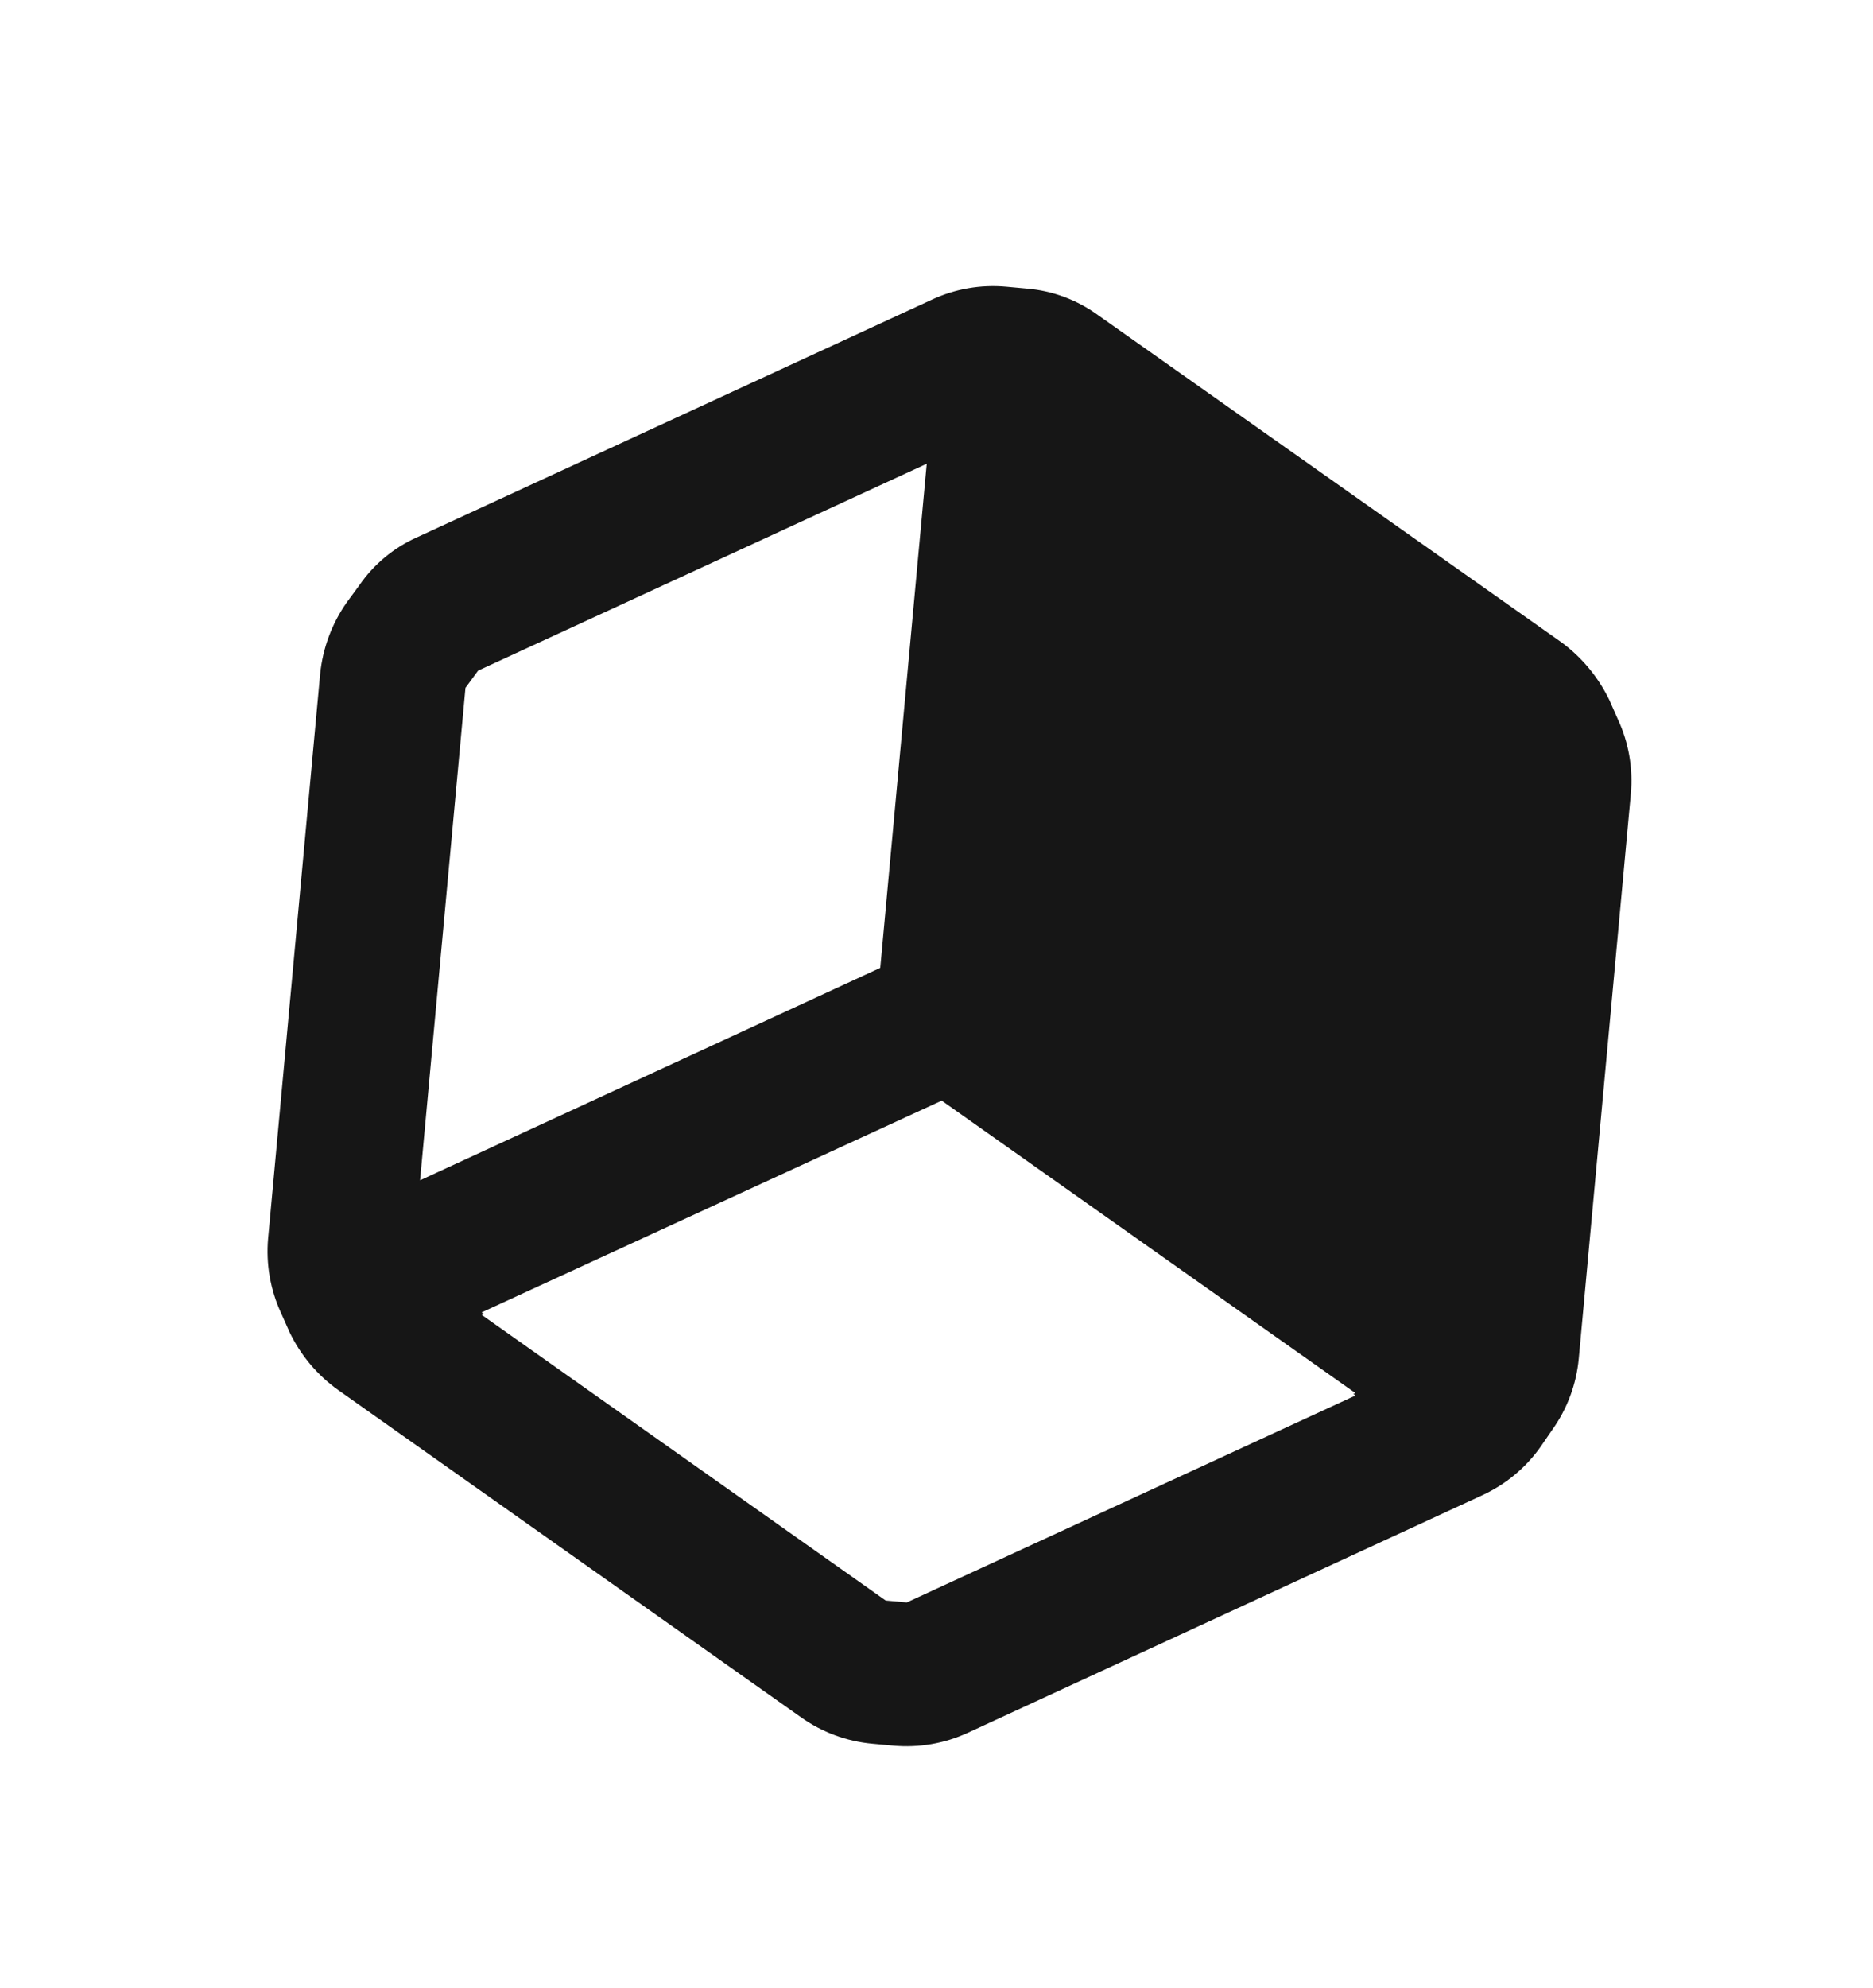 <svg width="33" height="35" viewBox="0 0 33 35" fill="none" xmlns="http://www.w3.org/2000/svg">
<g filter="url(#filter0_d_83_4)">
<path fillRule="evenodd" clipRule="evenodd" d="M4.952 19.121L5.102 19.458C5.298 19.867 5.595 20.22 5.966 20.482L14.115 26.241C14.484 26.503 14.915 26.663 15.366 26.705L15.738 26.739C16.188 26.78 16.642 26.702 17.053 26.512L26.119 22.328C26.528 22.139 26.882 21.846 27.142 21.478L27.351 21.174C27.614 20.805 27.774 20.373 27.816 19.923L28.733 9.981C28.775 9.531 28.696 9.077 28.505 8.666L28.356 8.329C28.16 7.923 27.868 7.572 27.506 7.307L19.343 1.547C18.976 1.28 18.543 1.119 18.092 1.082L17.733 1.049C17.282 1.007 16.828 1.086 16.418 1.277L7.351 5.46C6.938 5.643 6.584 5.938 6.329 6.309L6.106 6.613C5.847 6.983 5.687 7.414 5.641 7.864L4.724 17.805C4.684 18.256 4.762 18.71 4.952 19.121ZM15.975 24.174L15.602 24.14L8.485 19.11L16.592 15.381L23.88 20.53L15.975 24.174ZM16.333 4.154L8.429 7.798L8.207 8.1L7.407 16.773L15.515 13.032L16.333 4.154Z" fill="#161616"/>
</g>
<g filter="url(#filter1_d_83_4)">
<path d="M15.977 24.217L15.604 24.183L8.487 19.153L16.594 15.425L23.882 20.573L15.977 24.217ZM8.424 7.809L16.328 4.166L15.509 13.043L7.401 16.784L8.201 8.112L8.424 7.809Z" fill="white"/>
</g>
<defs>
<filter id="filter0_d_83_4" x="0.714" y="1.038" width="32.031" height="33.712" filterUnits="userSpaceOnUse" color-interpolation-filters="sRGB">
<feFlood flood-opacity="0" result="BackgroundImageFix"/>
<feColorMatrix in="SourceAlpha" type="matrix" values="0 0 0 0 0 0 0 0 0 0 0 0 0 0 0 0 0 0 127 0" result="hardAlpha"/>
<feOffset dy="4"/>
<feGaussianBlur stdDeviation="2"/>
<feComposite in2="hardAlpha" operator="out"/>
<feColorMatrix type="matrix" values="0 0 0 0 0 0 0 0 0 0 0 0 0 0 0 0 0 0 0.25 0"/>
<feBlend mode="normal" in2="BackgroundImageFix" result="effect1_dropShadow_83_4"/>
<feBlend mode="normal" in="SourceGraphic" in2="effect1_dropShadow_83_4" result="shape"/>
</filter>
<filter id="filter1_d_83_4" x="3.401" y="4.166" width="24.481" height="28.052" filterUnits="userSpaceOnUse" color-interpolation-filters="sRGB">
<feFlood flood-opacity="0" result="BackgroundImageFix"/>
<feColorMatrix in="SourceAlpha" type="matrix" values="0 0 0 0 0 0 0 0 0 0 0 0 0 0 0 0 0 0 127 0" result="hardAlpha"/>
<feOffset dy="4"/>
<feGaussianBlur stdDeviation="2"/>
<feComposite in2="hardAlpha" operator="out"/>
<feColorMatrix type="matrix" values="0 0 0 0 0 0 0 0 0 0 0 0 0 0 0 0 0 0 0.25 0"/>
<feBlend mode="normal" in2="BackgroundImageFix" result="effect1_dropShadow_83_4"/>
<feBlend mode="normal" in="SourceGraphic" in2="effect1_dropShadow_83_4" result="shape"/>
</filter>
</defs>
</svg>
